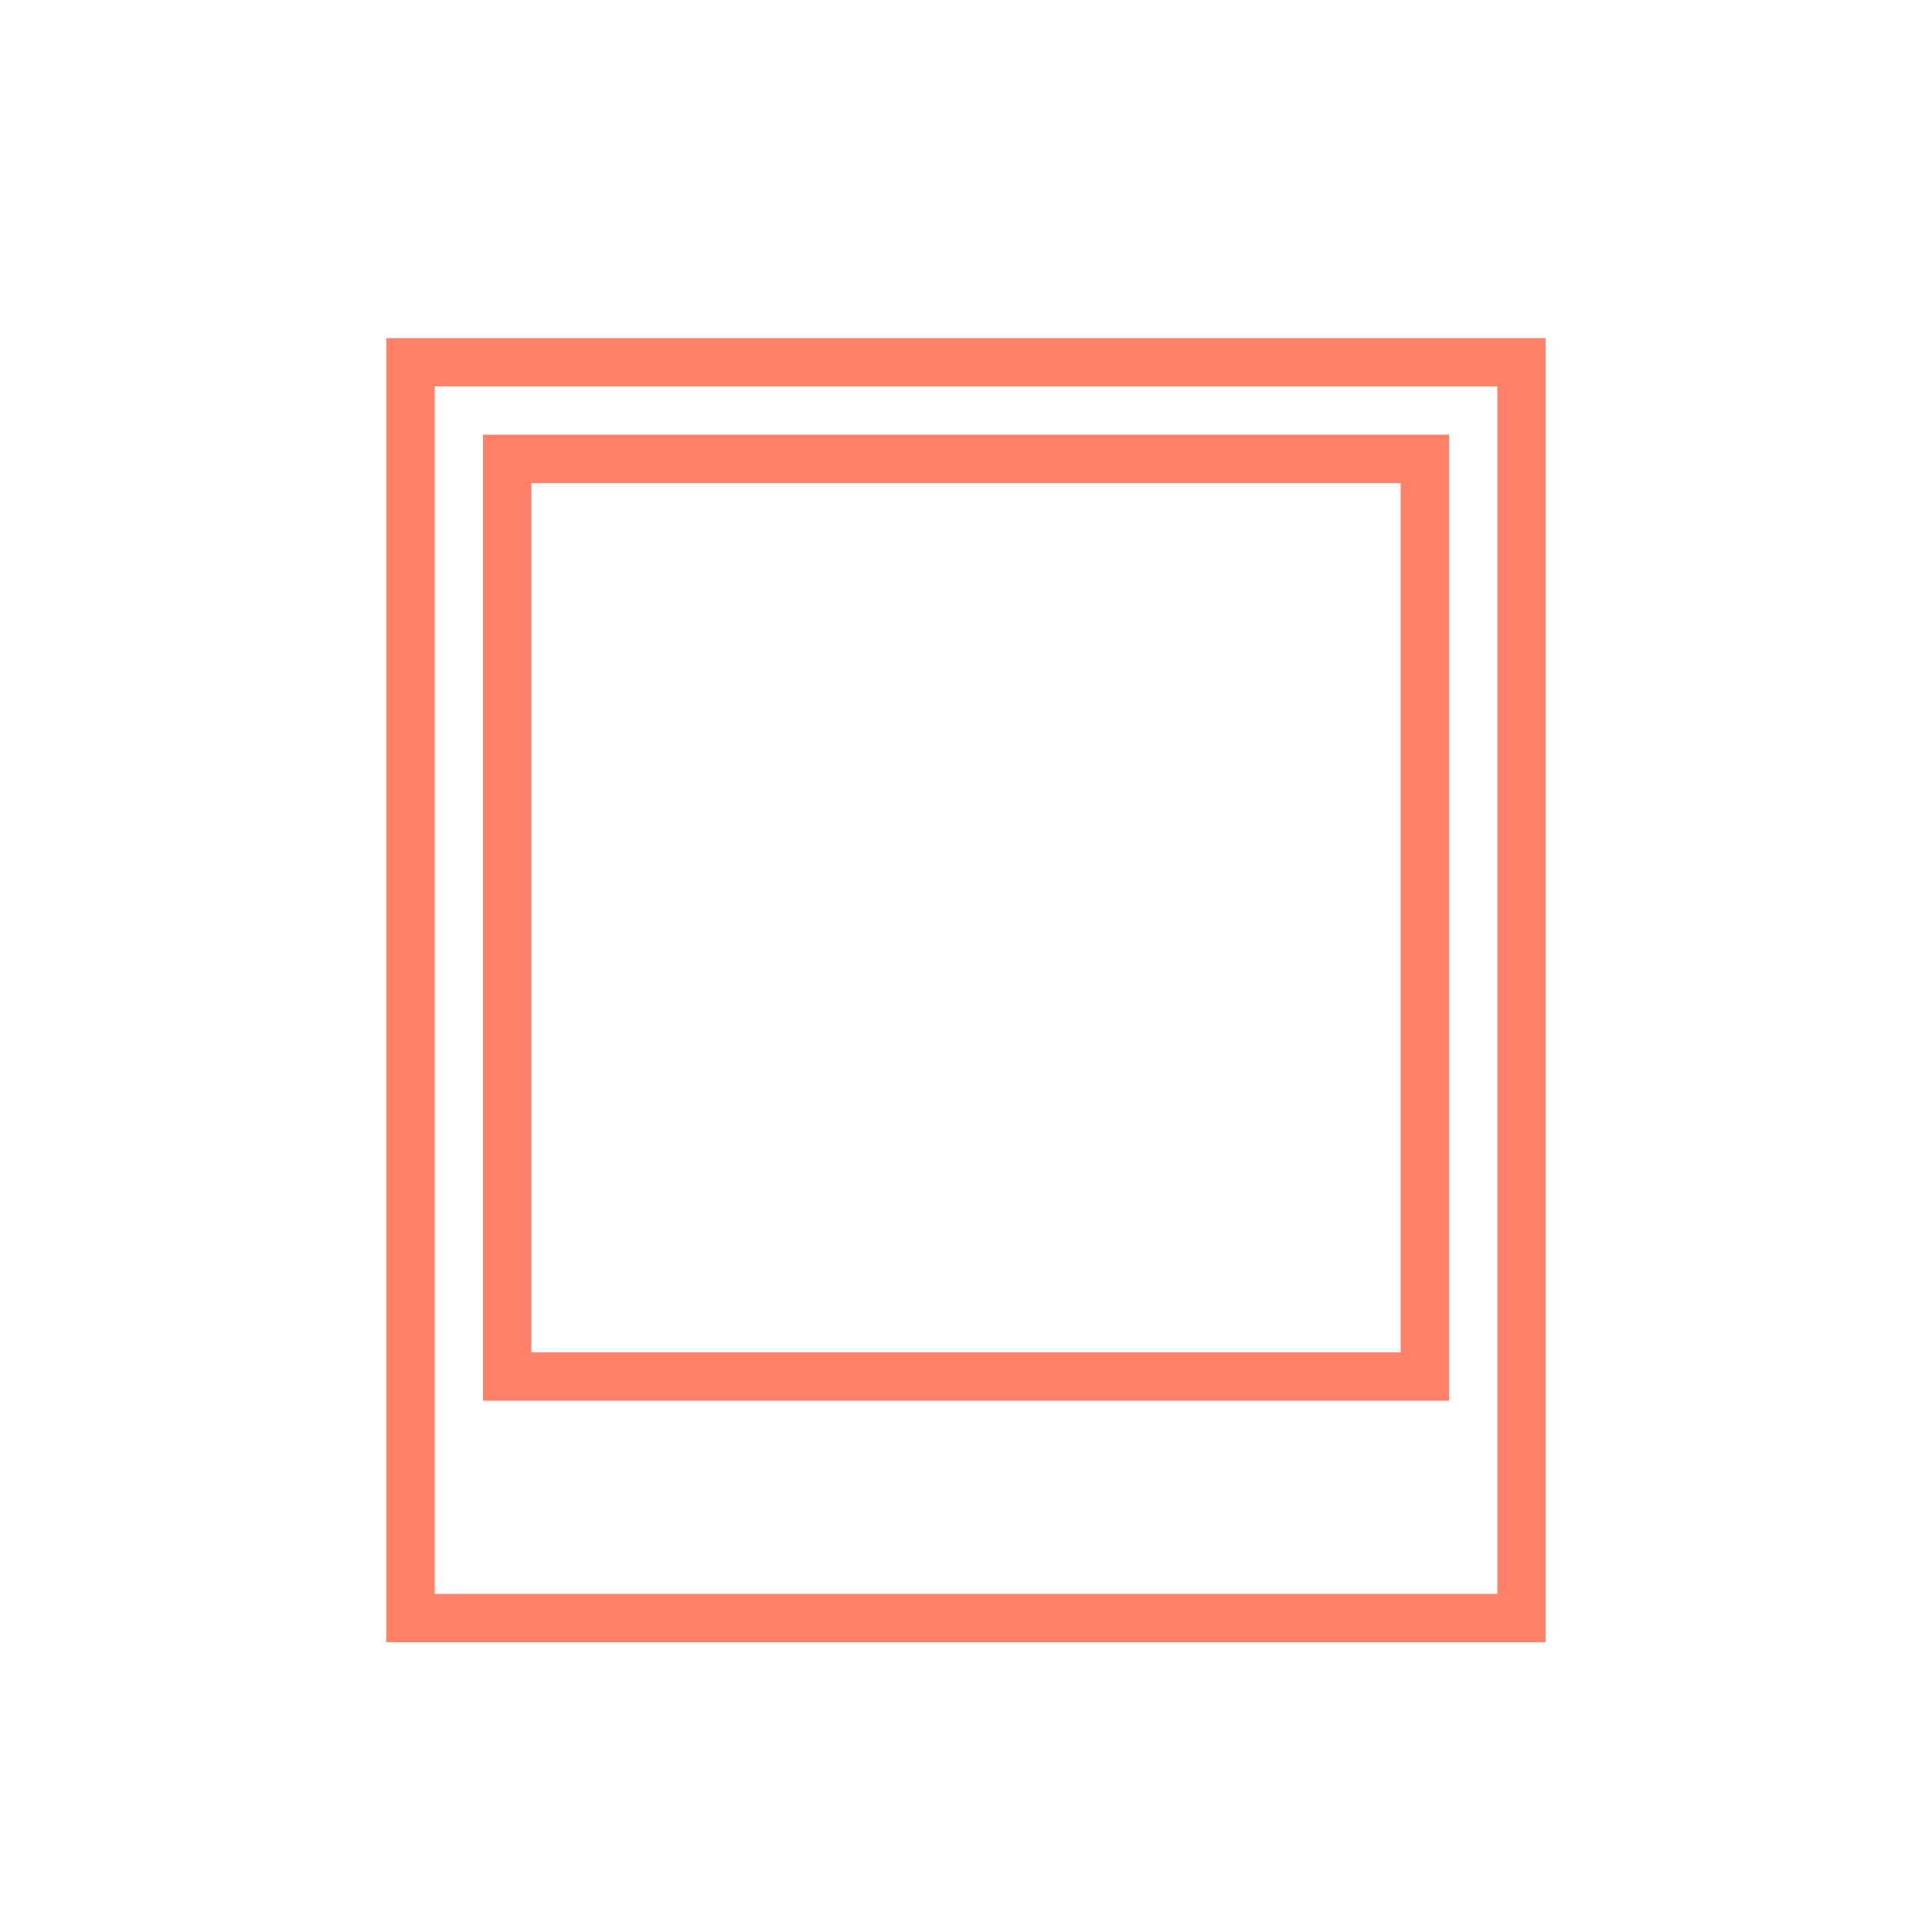<svg viewBox="0 0 40 40" xmlns="http://www.w3.org/2000/svg">
<rect x="8.5" y="7.5" width="23" height="26" fill="none" stroke="#FF8066"/>
<rect x="10.5" y="9.5" width="19" height="19" fill="none" stroke="#FF8066"/>
</svg>
